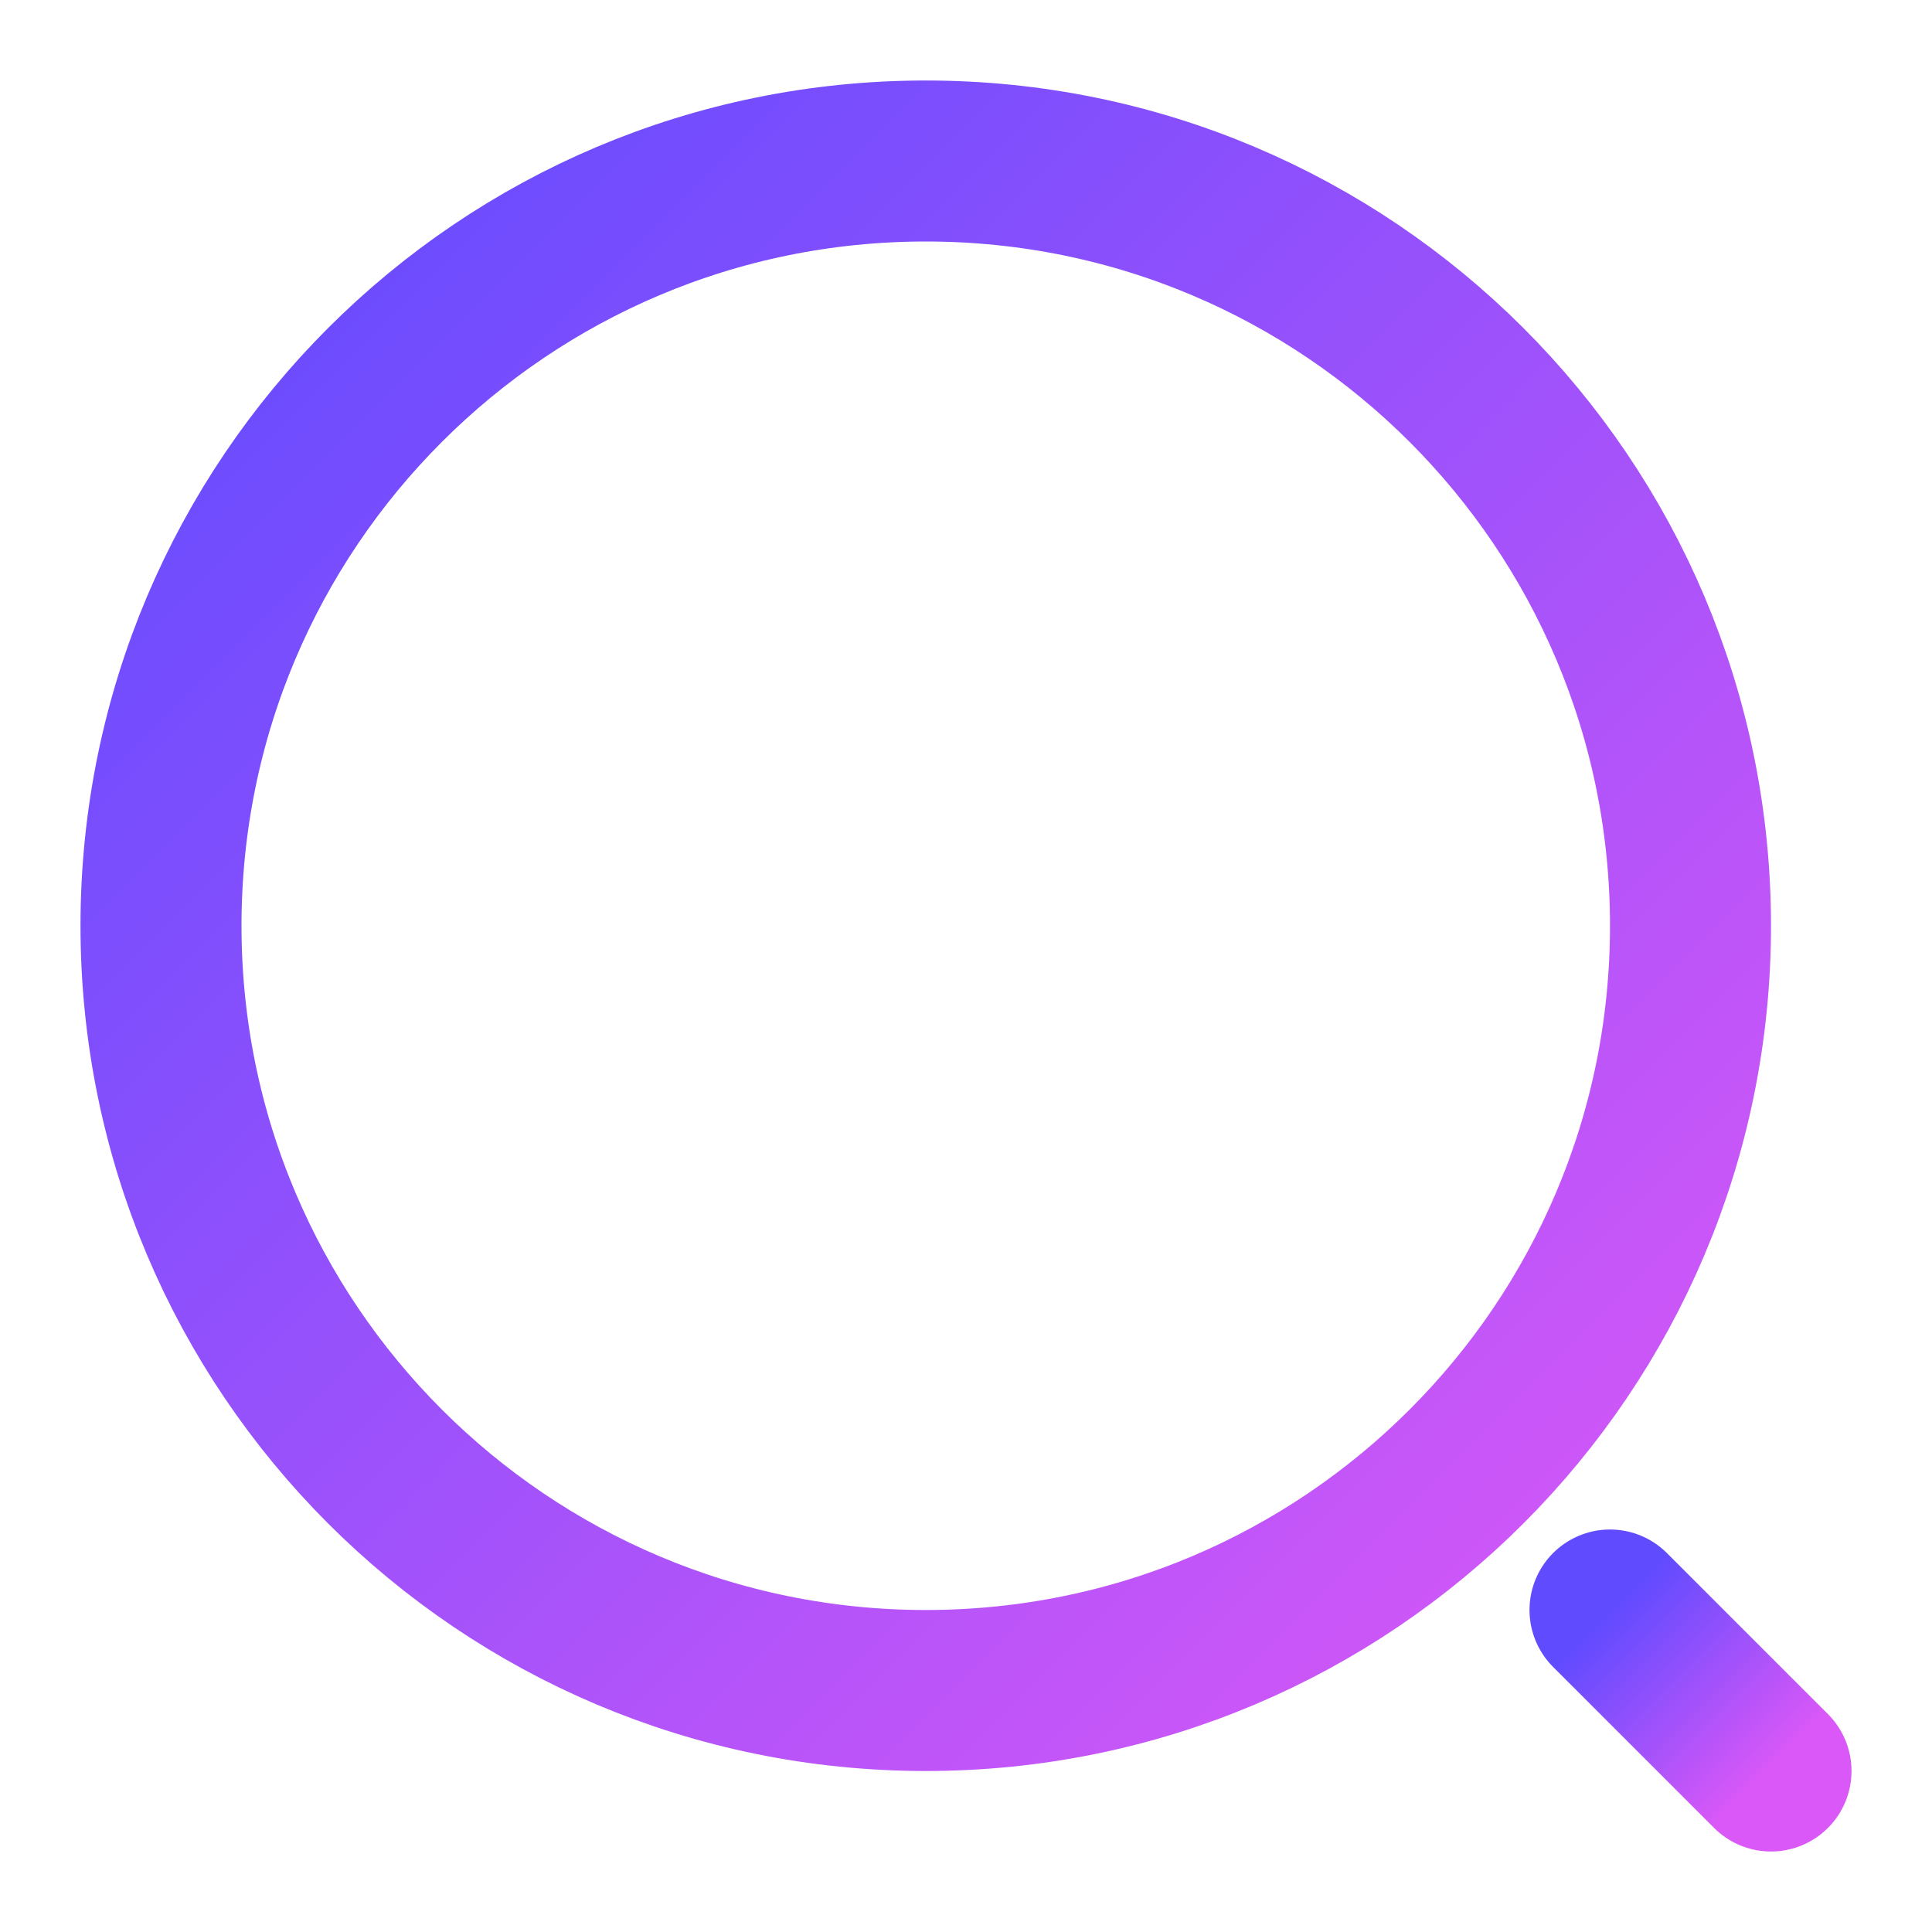 <svg width="24" height="24" viewBox="0 0 24 24" fill="none" xmlns="http://www.w3.org/2000/svg">
<path d="M11.5 21C16.747 21 21 16.747 21 11.5C21 6.253 16.747 2 11.5 2C6.253 2 2 6.253 2 11.5C2 16.747 6.253 21 11.5 21Z" stroke="url(#paint0_linear_1_3195)" stroke-width="2" stroke-linecap="round" stroke-linejoin="round"/>
<path d="M22 22L20 20" stroke="url(#paint1_linear_1_3195)" stroke-width="2" stroke-linecap="round" stroke-linejoin="round"/>
<defs>
<linearGradient id="paint0_linear_1_3195" x1="2" y1="2" x2="21" y2="21" gradientUnits="userSpaceOnUse">
<stop stop-color="#604BFF"/>
<stop offset="1" stop-color="#DA58F7"/>
</linearGradient>
<linearGradient id="paint1_linear_1_3195" x1="20" y1="20" x2="22" y2="22" gradientUnits="userSpaceOnUse">
<stop stop-color="#604BFF"/>
<stop offset="1" stop-color="#DA58F7"/>
</linearGradient>
</defs>
</svg>
